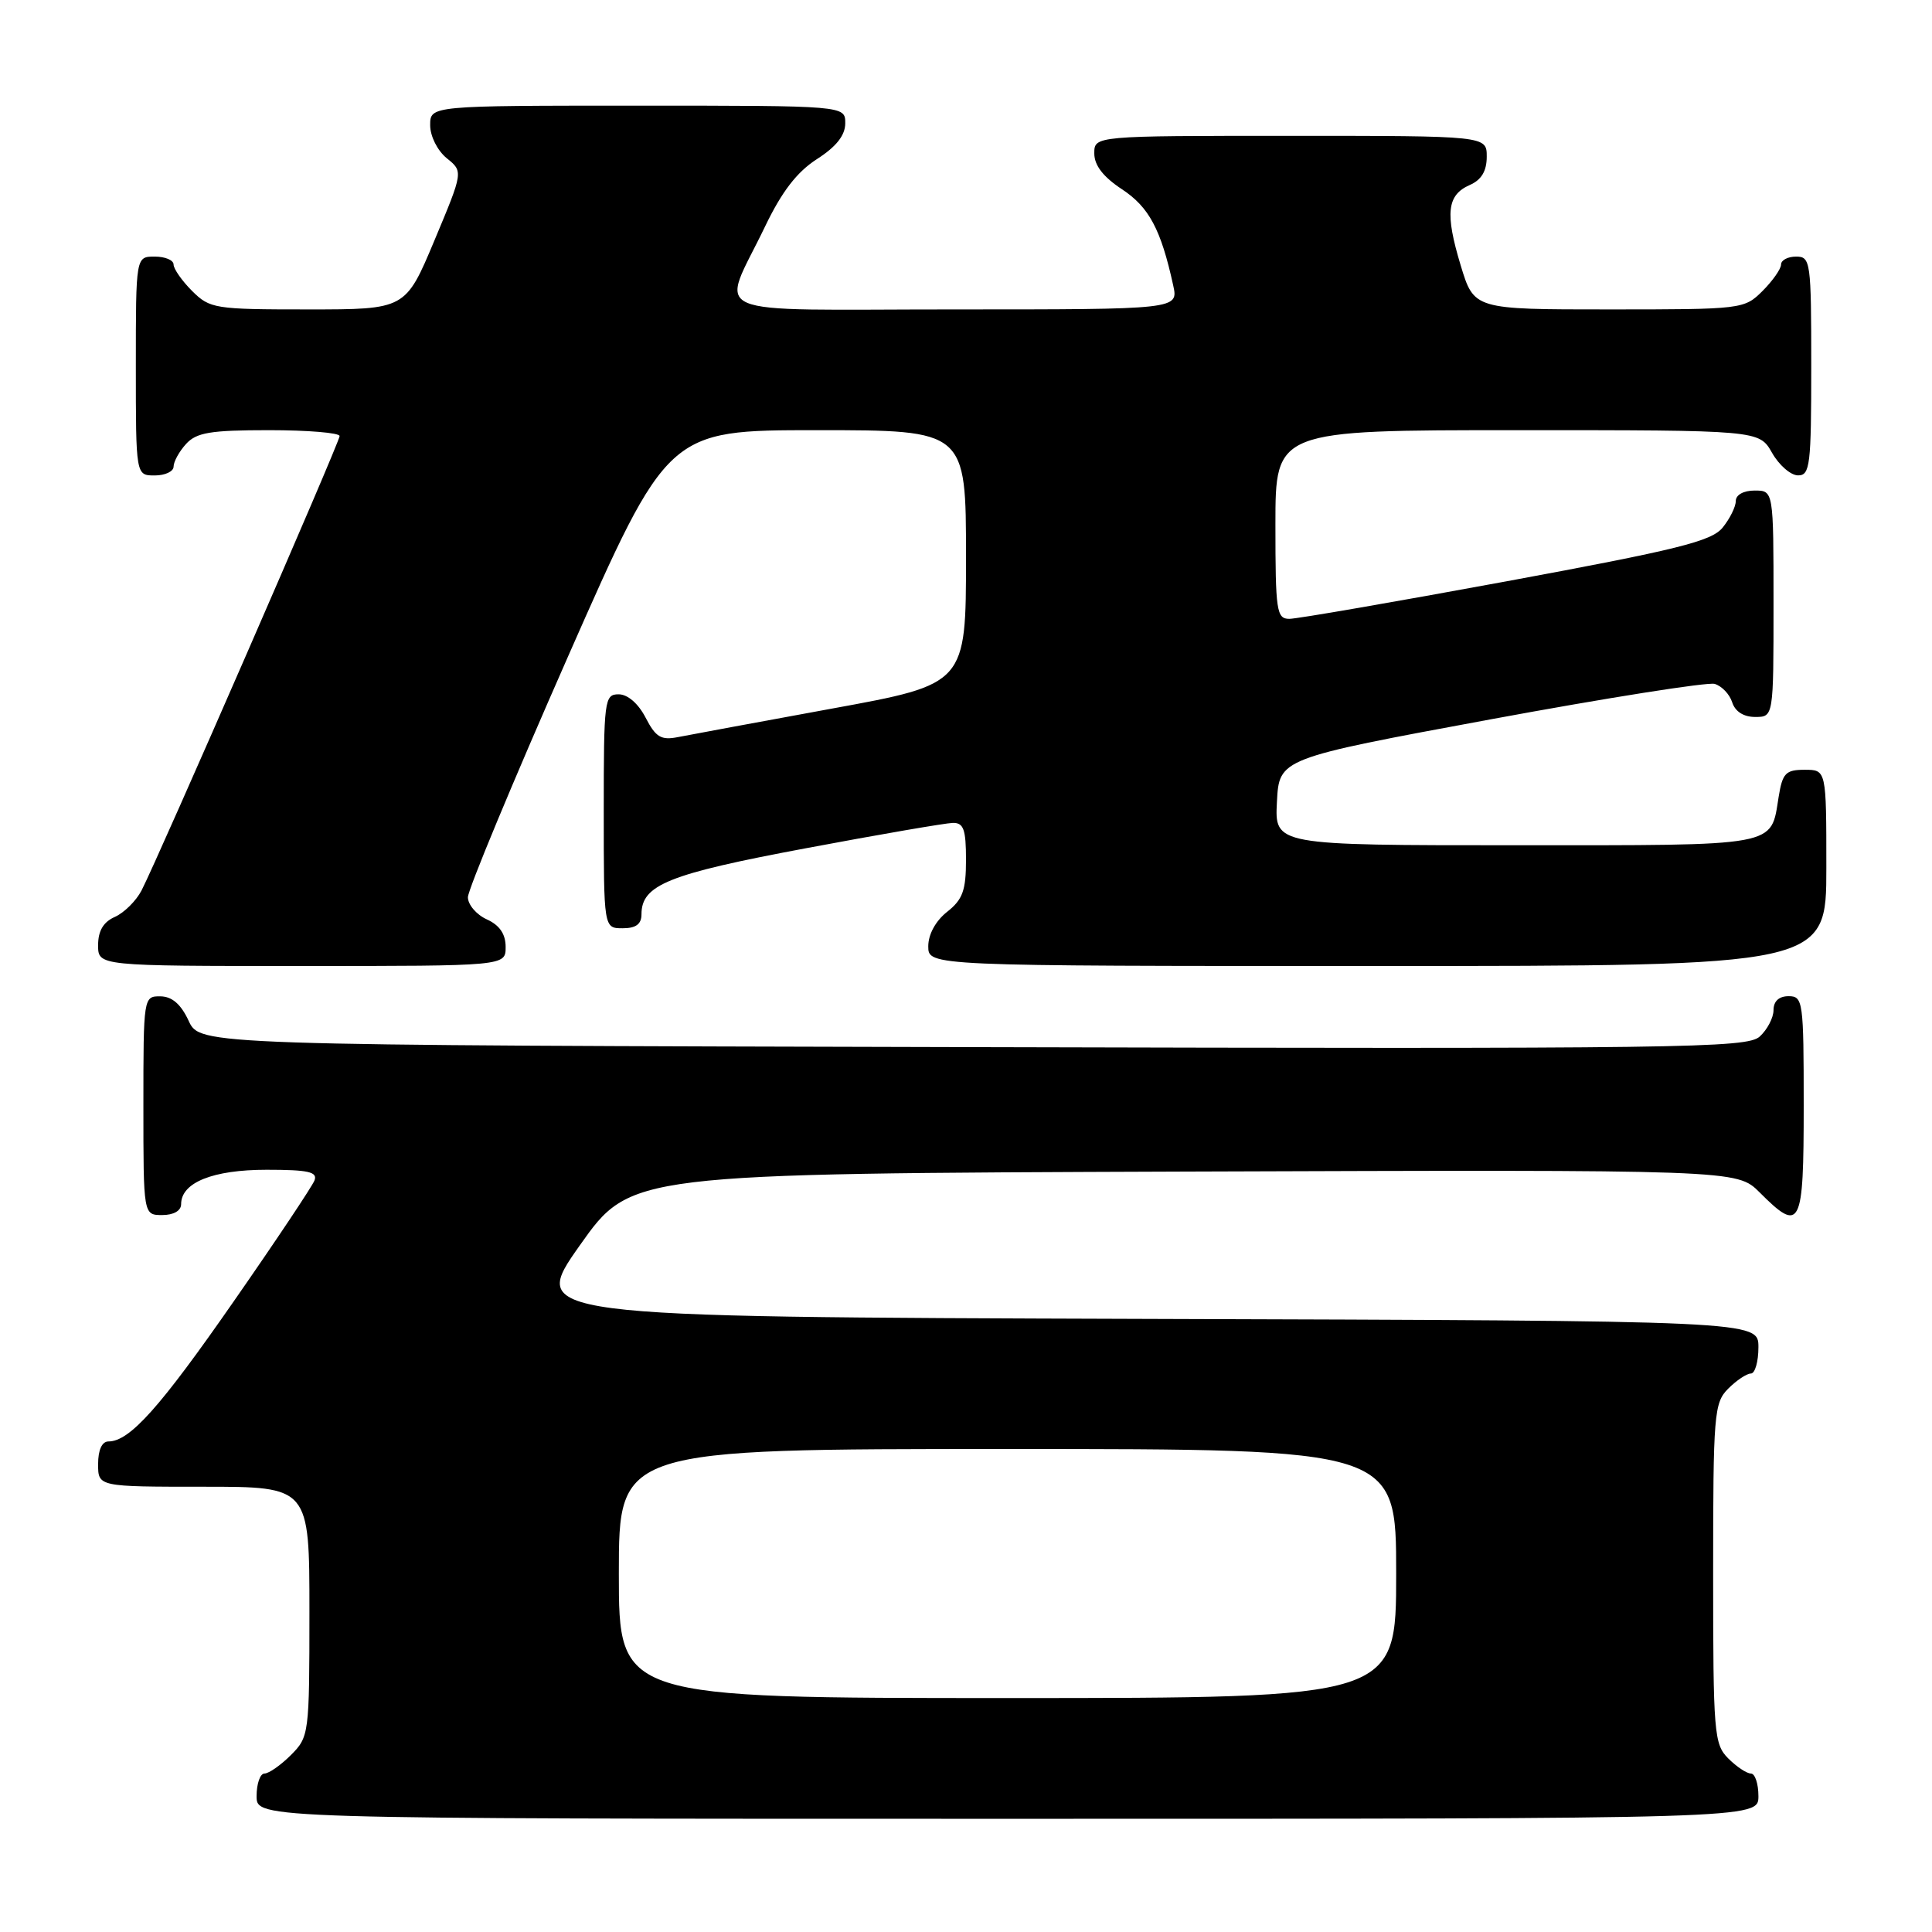 <?xml version="1.0" encoding="UTF-8" standalone="no"?>
<!DOCTYPE svg PUBLIC "-//W3C//DTD SVG 1.1//EN" "http://www.w3.org/Graphics/SVG/1.1/DTD/svg11.dtd" >
<svg xmlns="http://www.w3.org/2000/svg" xmlns:xlink="http://www.w3.org/1999/xlink" version="1.1" viewBox="0 0 256 256">
 <g >
 <path fill="currentColor"
d=" M 233.00 238.00 C 233.00 236.35 232.55 235.00 232.00 235.00 C 231.45 235.00 230.10 234.10 229.00 233.00 C 227.12 231.12 227.00 229.67 227.00 208.50 C 227.00 187.33 227.12 185.88 229.00 184.00 C 230.10 182.90 231.45 182.00 232.00 182.00 C 232.55 182.00 233.00 180.43 233.00 178.51 C 233.00 175.01 233.00 175.01 151.56 174.76 C 70.13 174.50 70.13 174.50 76.84 165.00 C 83.56 155.50 83.56 155.50 156.85 155.24 C 230.14 154.99 230.14 154.99 233.15 157.99 C 238.60 163.45 239.00 162.66 239.00 146.50 C 239.00 132.67 238.91 132.00 237.00 132.00 C 235.72 132.00 235.00 132.67 235.00 133.85 C 235.00 134.86 234.17 136.44 233.17 137.35 C 231.48 138.88 223.15 138.99 128.92 138.75 C 26.50 138.50 26.50 138.50 25.00 135.27 C 23.97 133.05 22.80 132.04 21.25 132.02 C 19.02 132.00 19.00 132.12 19.00 146.50 C 19.00 161.00 19.00 161.00 21.50 161.00 C 23.01 161.00 24.00 160.43 24.00 159.56 C 24.00 156.69 28.20 155.00 35.33 155.00 C 40.86 155.00 42.11 155.28 41.67 156.42 C 41.37 157.19 36.58 164.38 31.01 172.38 C 21.19 186.52 17.18 191.00 14.37 191.00 C 13.51 191.00 13.00 192.13 13.00 194.00 C 13.00 197.00 13.00 197.00 27.00 197.00 C 41.00 197.00 41.00 197.00 41.00 213.55 C 41.00 229.78 40.95 230.14 38.55 232.55 C 37.20 233.90 35.62 235.00 35.05 235.00 C 34.47 235.00 34.00 236.35 34.00 238.00 C 34.00 241.00 34.00 241.00 133.50 241.00 C 233.00 241.00 233.00 241.00 233.00 238.00 Z  M 67.00 125.48 C 67.00 123.76 66.20 122.59 64.50 121.82 C 63.12 121.19 62.00 119.87 62.00 118.89 C 62.00 117.90 67.96 103.57 75.24 87.05 C 88.49 57.00 88.49 57.00 108.24 57.00 C 128.00 57.00 128.00 57.00 128.00 73.82 C 128.00 90.65 128.00 90.65 110.25 93.89 C 100.49 95.68 91.30 97.38 89.83 97.67 C 87.60 98.11 86.89 97.69 85.55 95.10 C 84.58 93.22 83.17 92.00 81.97 92.00 C 80.09 92.00 80.00 92.73 80.00 107.50 C 80.00 123.00 80.00 123.00 82.50 123.00 C 84.26 123.00 85.00 122.46 85.00 121.15 C 85.00 117.25 88.56 115.81 106.72 112.41 C 116.50 110.57 125.29 109.06 126.25 109.04 C 127.68 109.01 128.00 109.89 128.00 113.93 C 128.00 117.99 127.56 119.20 125.50 120.82 C 123.98 122.02 123.00 123.81 123.00 125.39 C 123.00 128.00 123.00 128.00 182.50 128.00 C 242.00 128.00 242.00 128.00 242.00 115.00 C 242.00 102.00 242.00 102.00 239.13 102.00 C 236.61 102.00 236.19 102.44 235.68 105.59 C 234.60 112.26 236.01 112.00 200.83 112.00 C 168.90 112.00 168.90 112.00 169.20 106.25 C 169.50 100.50 169.50 100.50 197.50 95.32 C 212.90 92.47 226.26 90.36 227.20 90.62 C 228.13 90.89 229.18 91.98 229.52 93.05 C 229.91 94.28 231.03 95.00 232.57 95.00 C 235.00 95.00 235.00 95.00 235.00 80.00 C 235.00 65.00 235.00 65.00 232.50 65.00 C 231.03 65.00 230.00 65.57 230.00 66.39 C 230.00 67.15 229.21 68.74 228.25 69.92 C 226.77 71.72 222.33 72.83 199.60 77.03 C 184.80 79.76 171.86 82.00 170.85 82.00 C 169.15 82.00 169.00 80.99 169.00 69.50 C 169.00 57.00 169.00 57.00 201.05 57.00 C 233.09 57.00 233.09 57.00 234.80 59.99 C 235.73 61.64 237.29 62.99 238.25 62.99 C 239.84 63.00 240.00 61.65 240.00 48.50 C 240.00 34.67 239.91 34.00 238.00 34.00 C 236.90 34.00 236.00 34.47 236.00 35.05 C 236.00 35.62 234.90 37.20 233.55 38.55 C 231.12 40.97 230.86 41.00 213.20 41.00 C 195.32 41.00 195.32 41.00 193.55 35.17 C 191.46 28.26 191.73 25.84 194.76 24.51 C 196.30 23.83 197.00 22.67 197.00 20.76 C 197.00 18.00 197.00 18.00 171.00 18.00 C 145.00 18.00 145.00 18.00 145.00 20.33 C 145.00 21.91 146.18 23.44 148.67 25.08 C 152.25 27.44 153.83 30.39 155.45 37.79 C 156.16 41.00 156.16 41.00 126.51 41.00 C 92.52 41.00 95.48 42.30 101.38 30.00 C 103.59 25.40 105.59 22.79 108.25 21.08 C 110.82 19.43 112.00 17.93 112.00 16.33 C 112.00 14.00 112.00 14.00 84.50 14.00 C 57.00 14.00 57.00 14.00 57.00 16.59 C 57.00 18.05 57.96 19.95 59.19 20.96 C 61.39 22.73 61.39 22.73 57.56 31.87 C 53.73 41.00 53.73 41.00 40.82 41.00 C 28.45 41.00 27.81 40.90 25.45 38.55 C 24.10 37.20 23.00 35.62 23.00 35.05 C 23.00 34.47 21.88 34.00 20.50 34.00 C 18.00 34.00 18.00 34.00 18.00 48.50 C 18.00 63.00 18.00 63.00 20.50 63.00 C 21.88 63.00 23.00 62.47 23.00 61.83 C 23.00 61.18 23.74 59.83 24.65 58.83 C 26.03 57.31 27.87 57.00 35.65 57.00 C 40.79 57.00 45.00 57.35 45.00 57.78 C 45.00 58.60 21.00 113.64 18.75 118.00 C 18.03 119.38 16.45 120.94 15.23 121.49 C 13.70 122.16 13.00 123.34 13.00 125.24 C 13.00 128.00 13.00 128.00 40.00 128.00 C 67.00 128.00 67.00 128.00 67.00 125.48 Z  M 82.00 208.50 C 82.00 192.00 82.00 192.00 133.50 192.00 C 185.00 192.00 185.00 192.00 185.00 208.50 C 185.00 225.00 185.00 225.00 133.50 225.00 C 82.00 225.00 82.00 225.00 82.00 208.50 Z "/>
</g>
</svg>